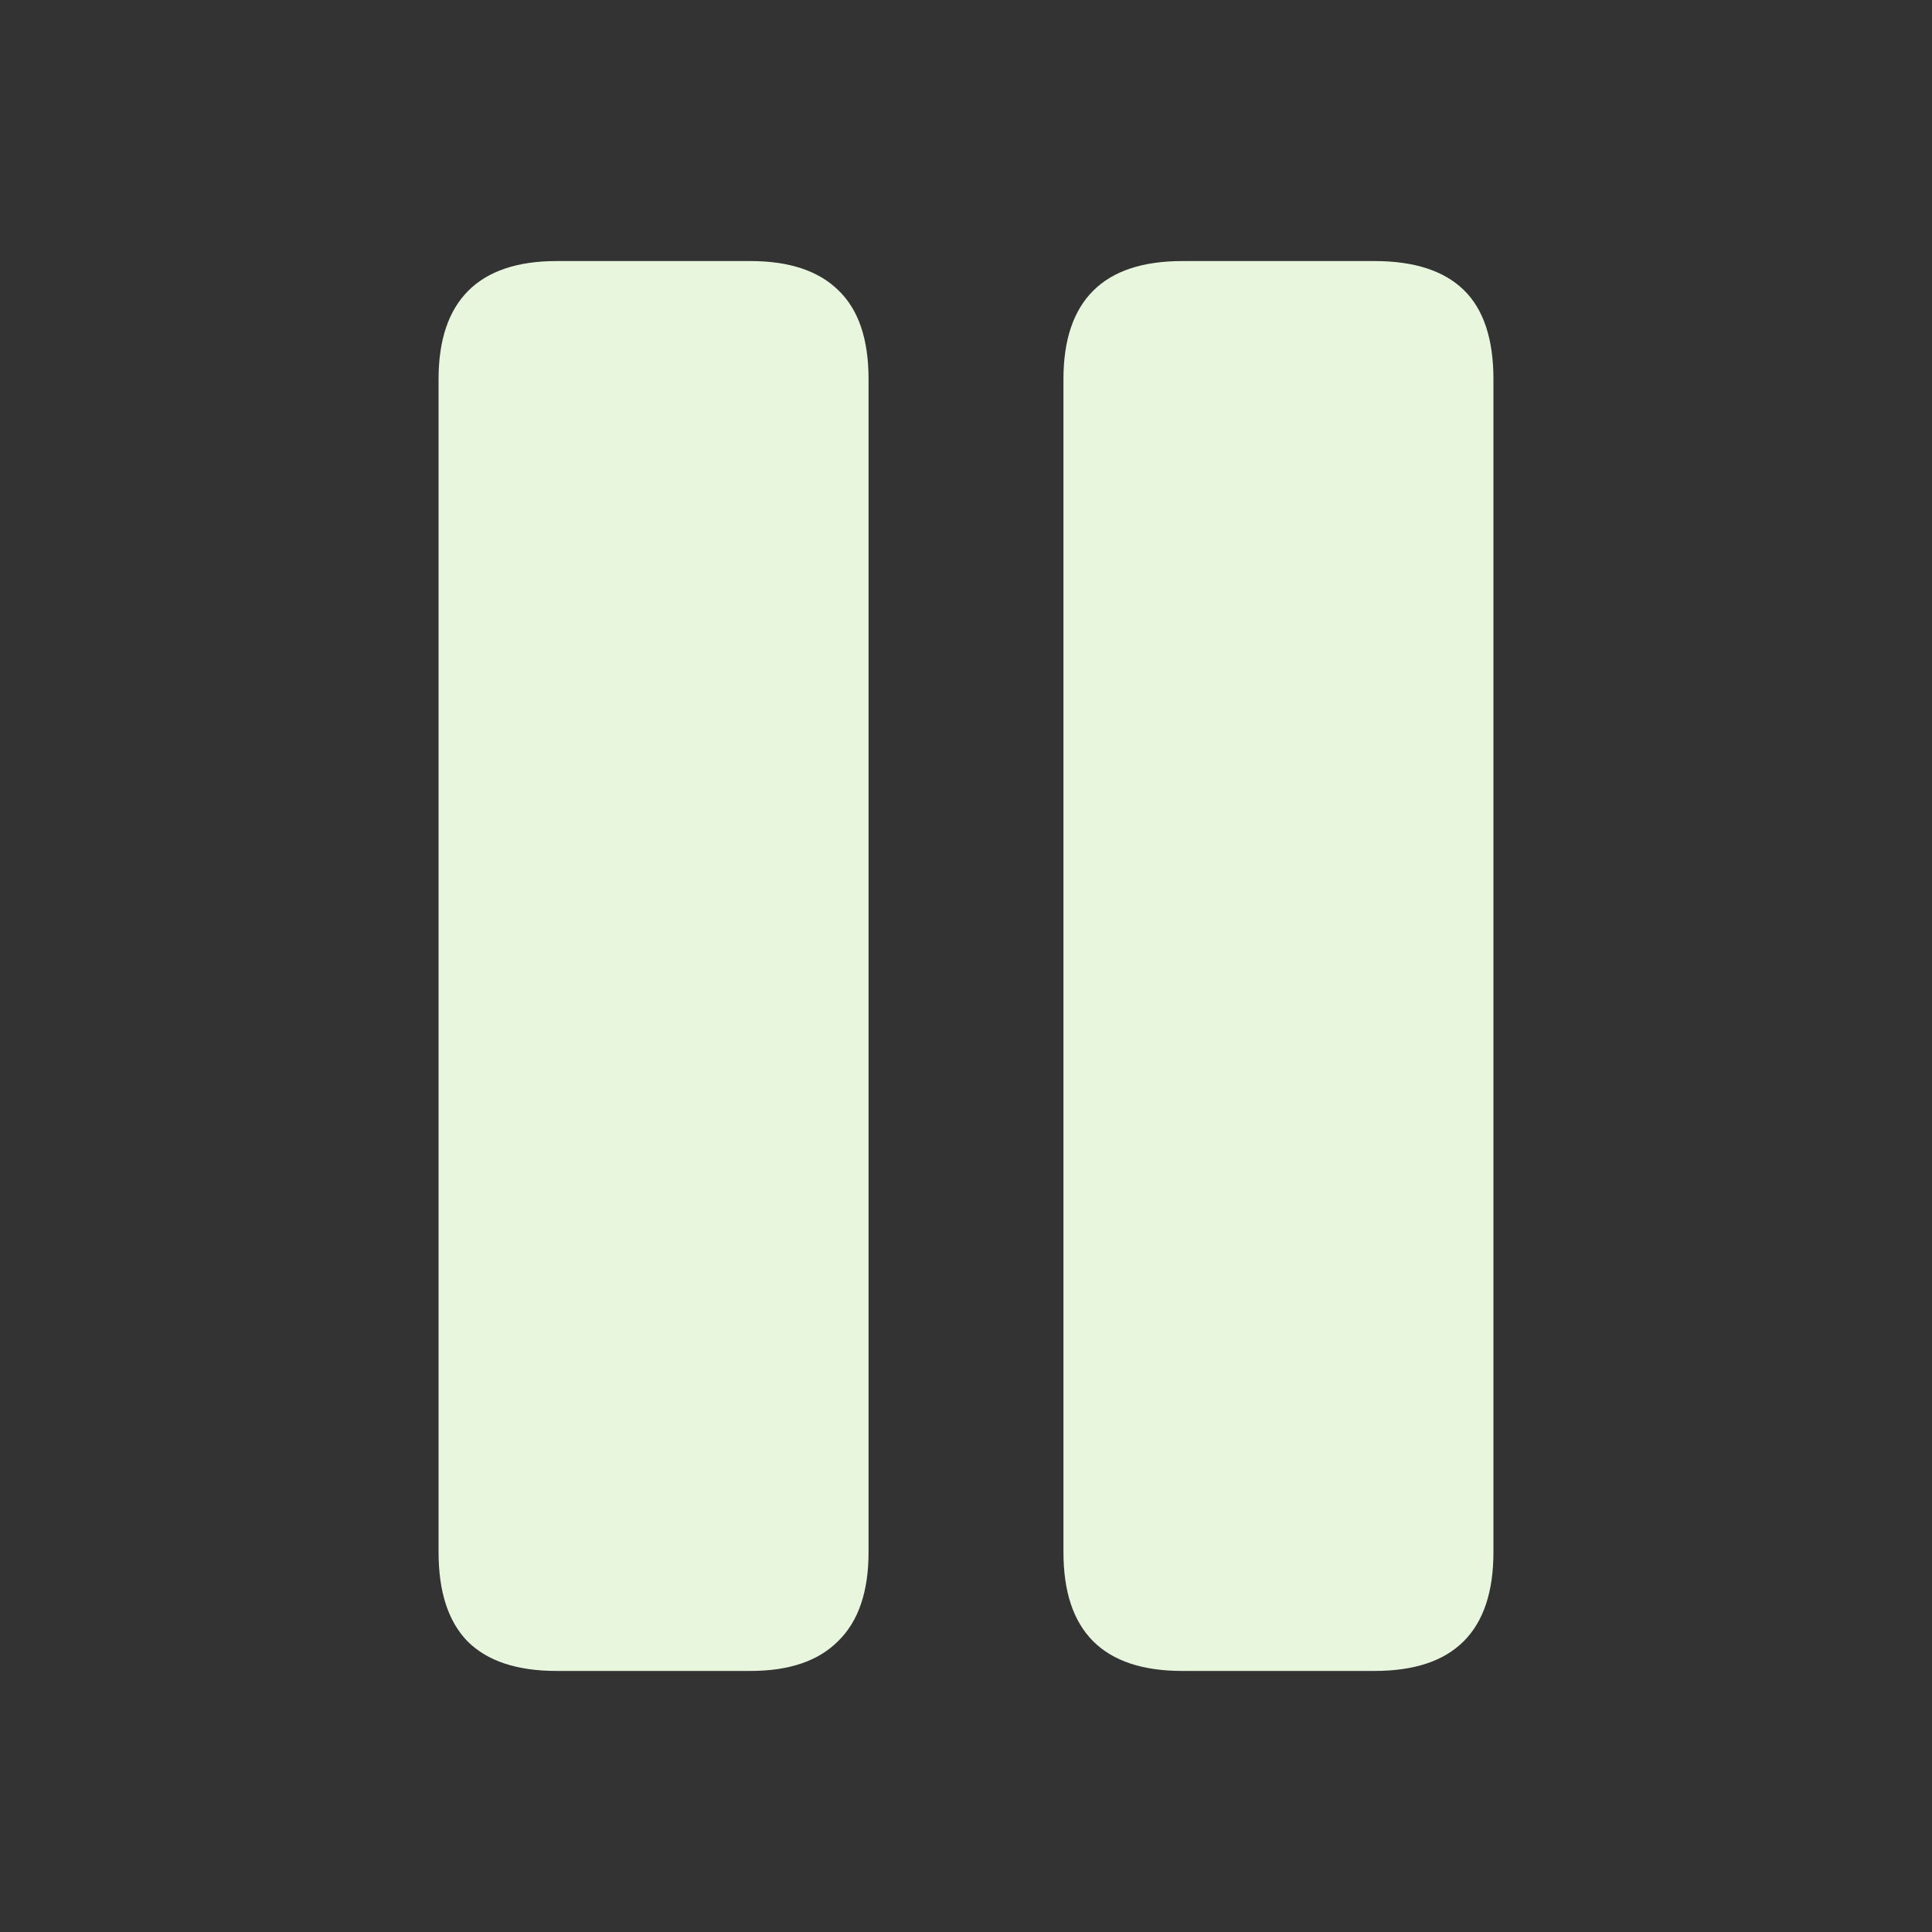 <svg width="16" height="16" viewBox="0 0 16 16" fill="none" xmlns="http://www.w3.org/2000/svg">
<rect x="0" y="0" width="16" height="16" fill="#333333" stroke="none"/>
<path d="M4.609 13.838C4.281 13.838 4.035 13.756 3.871 13.592C3.712 13.428 3.632 13.182 3.632 12.854V3.14C3.632 2.816 3.714 2.572 3.878 2.408C4.042 2.244 4.286 2.162 4.609 2.162H6.216C6.535 2.162 6.776 2.242 6.94 2.401C7.109 2.561 7.193 2.807 7.193 3.14V12.854C7.193 13.182 7.109 13.428 6.94 13.592C6.776 13.756 6.535 13.838 6.216 13.838H4.609ZM9.791 13.838C9.463 13.838 9.217 13.756 9.053 13.592C8.889 13.428 8.807 13.182 8.807 12.854V3.14C8.807 2.816 8.889 2.572 9.053 2.408C9.217 2.244 9.463 2.162 9.791 2.162H11.384C11.712 2.162 11.958 2.242 12.122 2.401C12.286 2.561 12.368 2.807 12.368 3.14V12.854C12.368 13.182 12.286 13.428 12.122 13.592C11.958 13.756 11.712 13.838 11.384 13.838H9.791Z" fill="#E8F6DE"/>
</svg>
